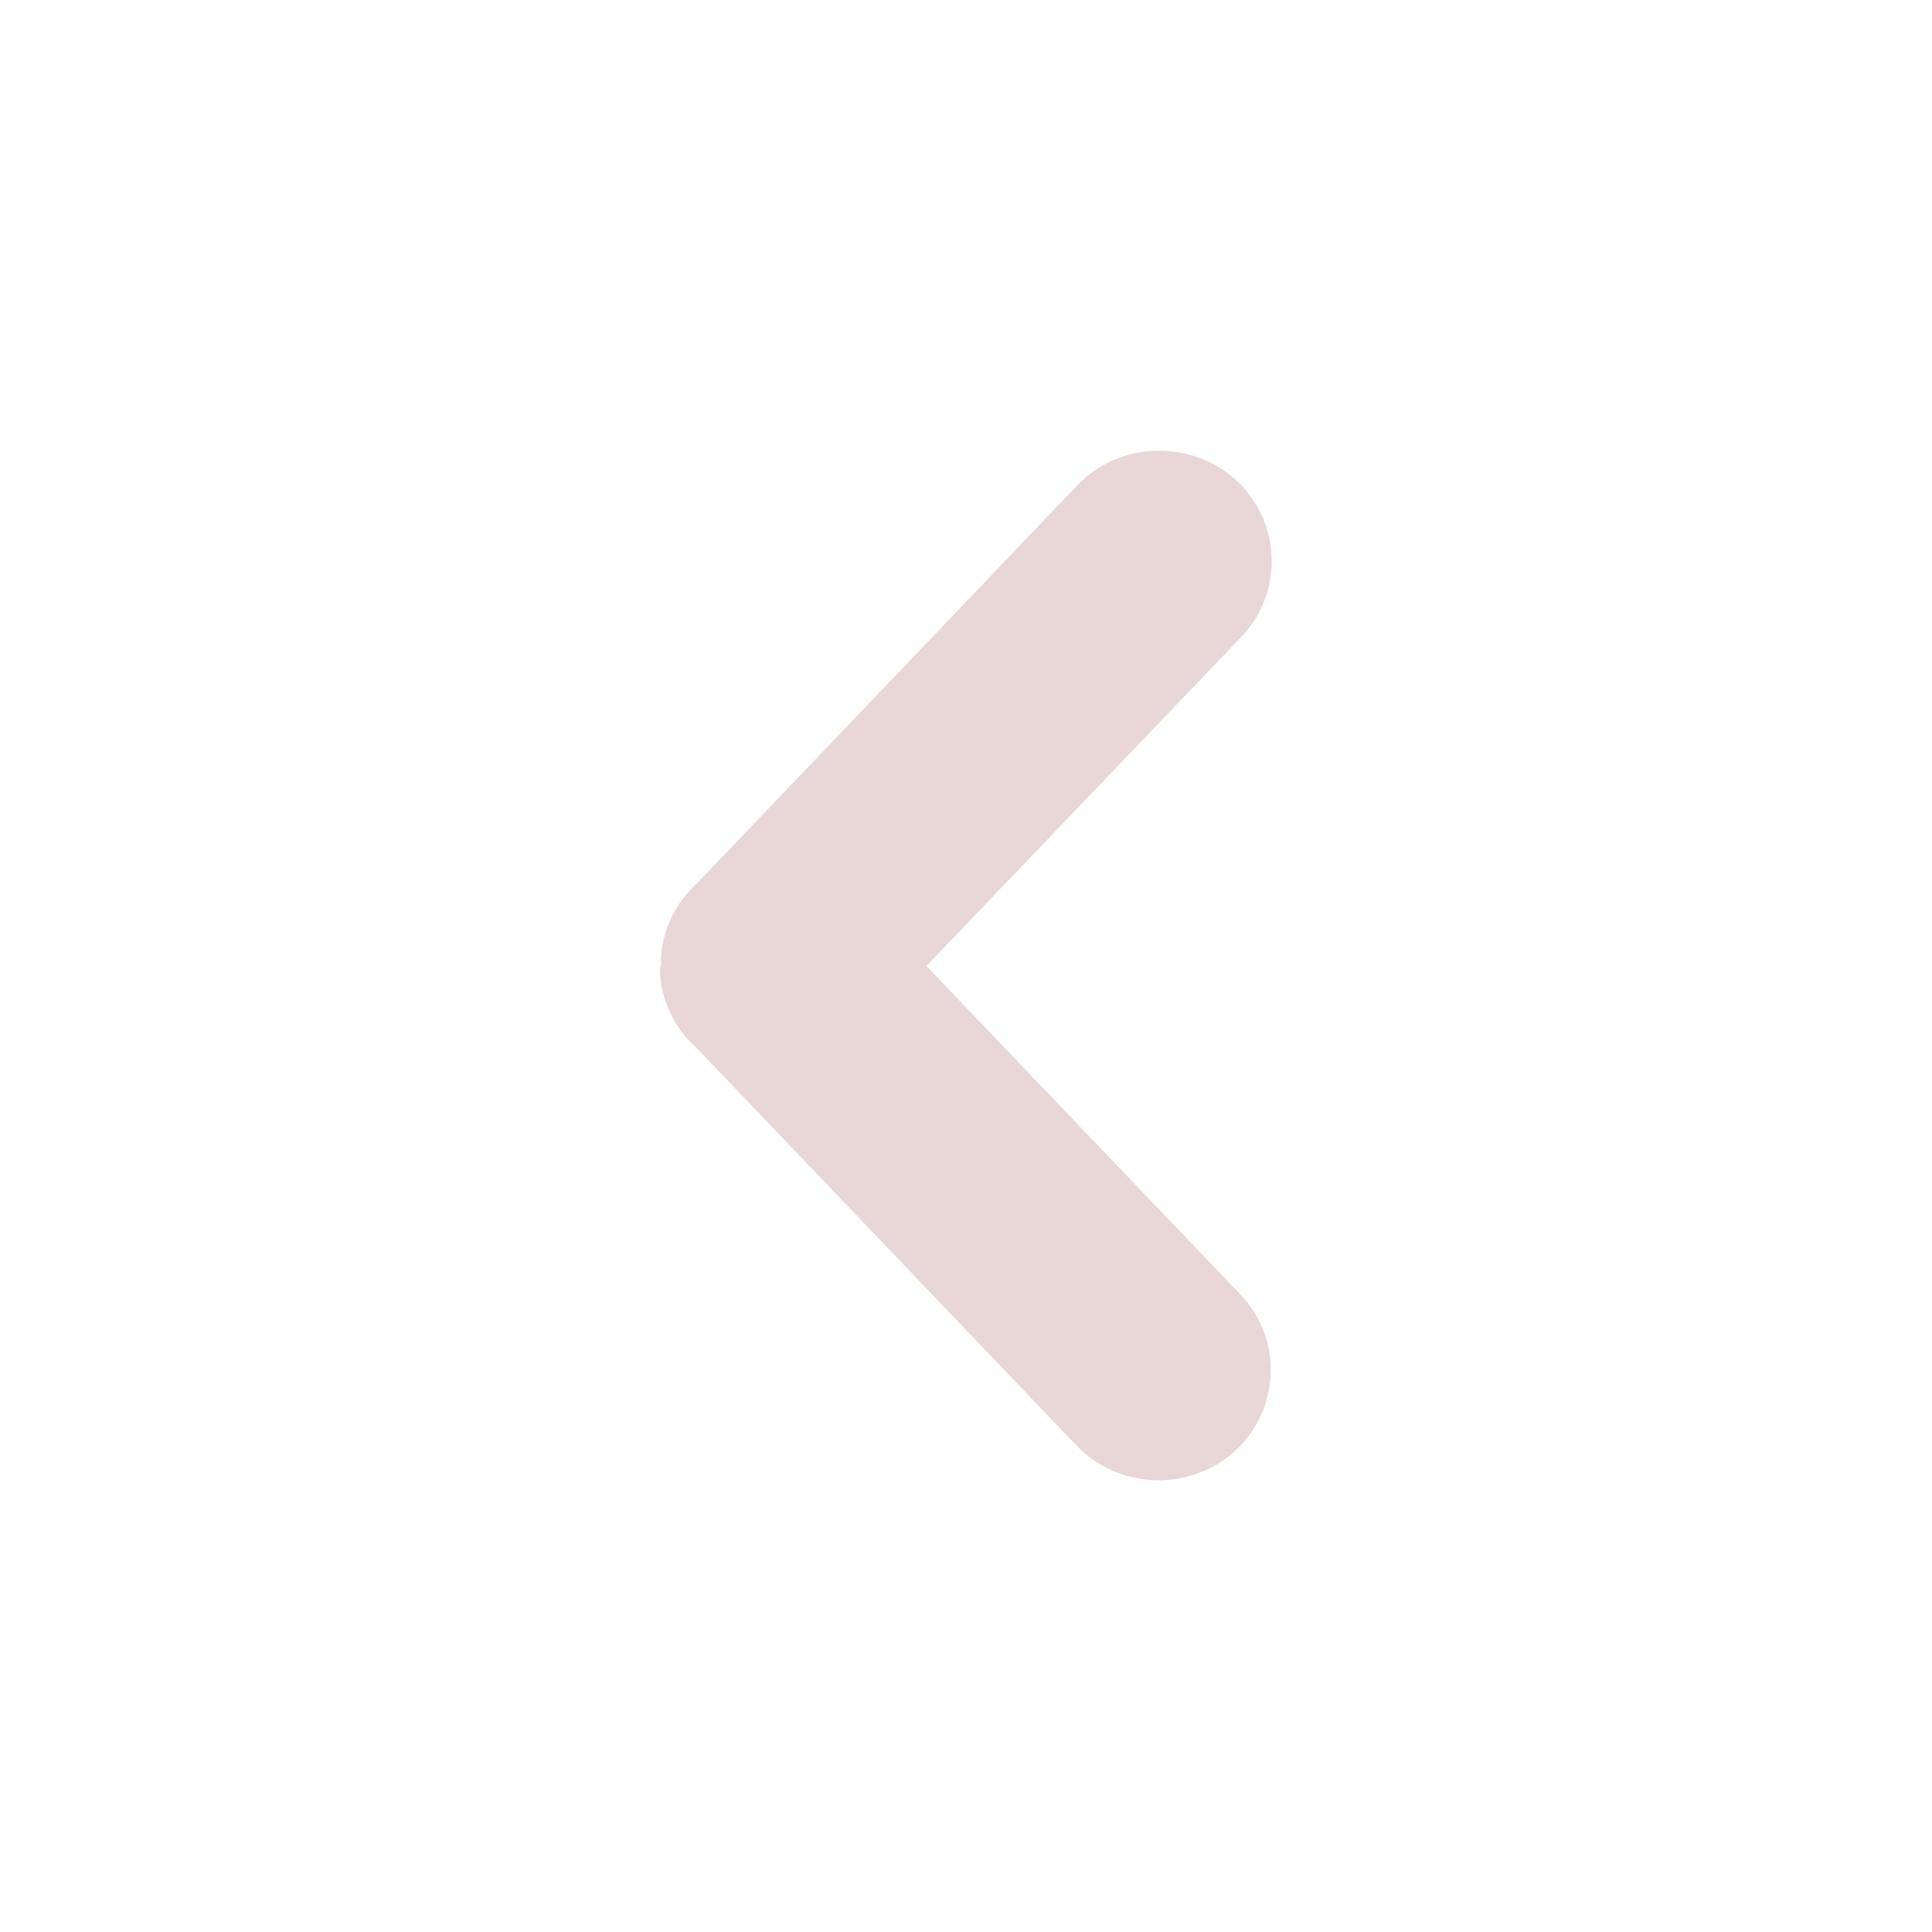 <svg xmlns="http://www.w3.org/2000/svg" xmlns:xlink="http://www.w3.org/1999/xlink" viewBox="0 0 60 60"><defs><clipPath id="a"><rect x="20.5" y="14" width="19" height="32" style="fill:none"/></clipPath></defs><rect width="60" height="60" style="fill:none"/><g style="clip-path:url(#a)"><path d="M20.5,30.17v.09a3.36,3.36,0,0,0,1.08,2.23l0,0,11.85,12.4a3.6,3.6,0,0,0,1.11.78,3.79,3.79,0,0,0,1.33.3,3.59,3.59,0,0,0,1.34-.22,3.4,3.4,0,0,0,2.25-3.1,3.31,3.31,0,0,0-.22-1.32,3.35,3.35,0,0,0-.72-1.13L28.77,30l9.79-10.23a3.41,3.41,0,0,0-.63-5.21A3.58,3.58,0,0,0,36,14h-.11a3.4,3.4,0,0,0-1.33.3,3.44,3.44,0,0,0-1.11.78L21.62,27.46l0,0a3.38,3.38,0,0,0-1.09,2.25V30C20.51,30,20.5,30.11,20.5,30.17Z" style="fill:#e9d6d6"/></g></svg>